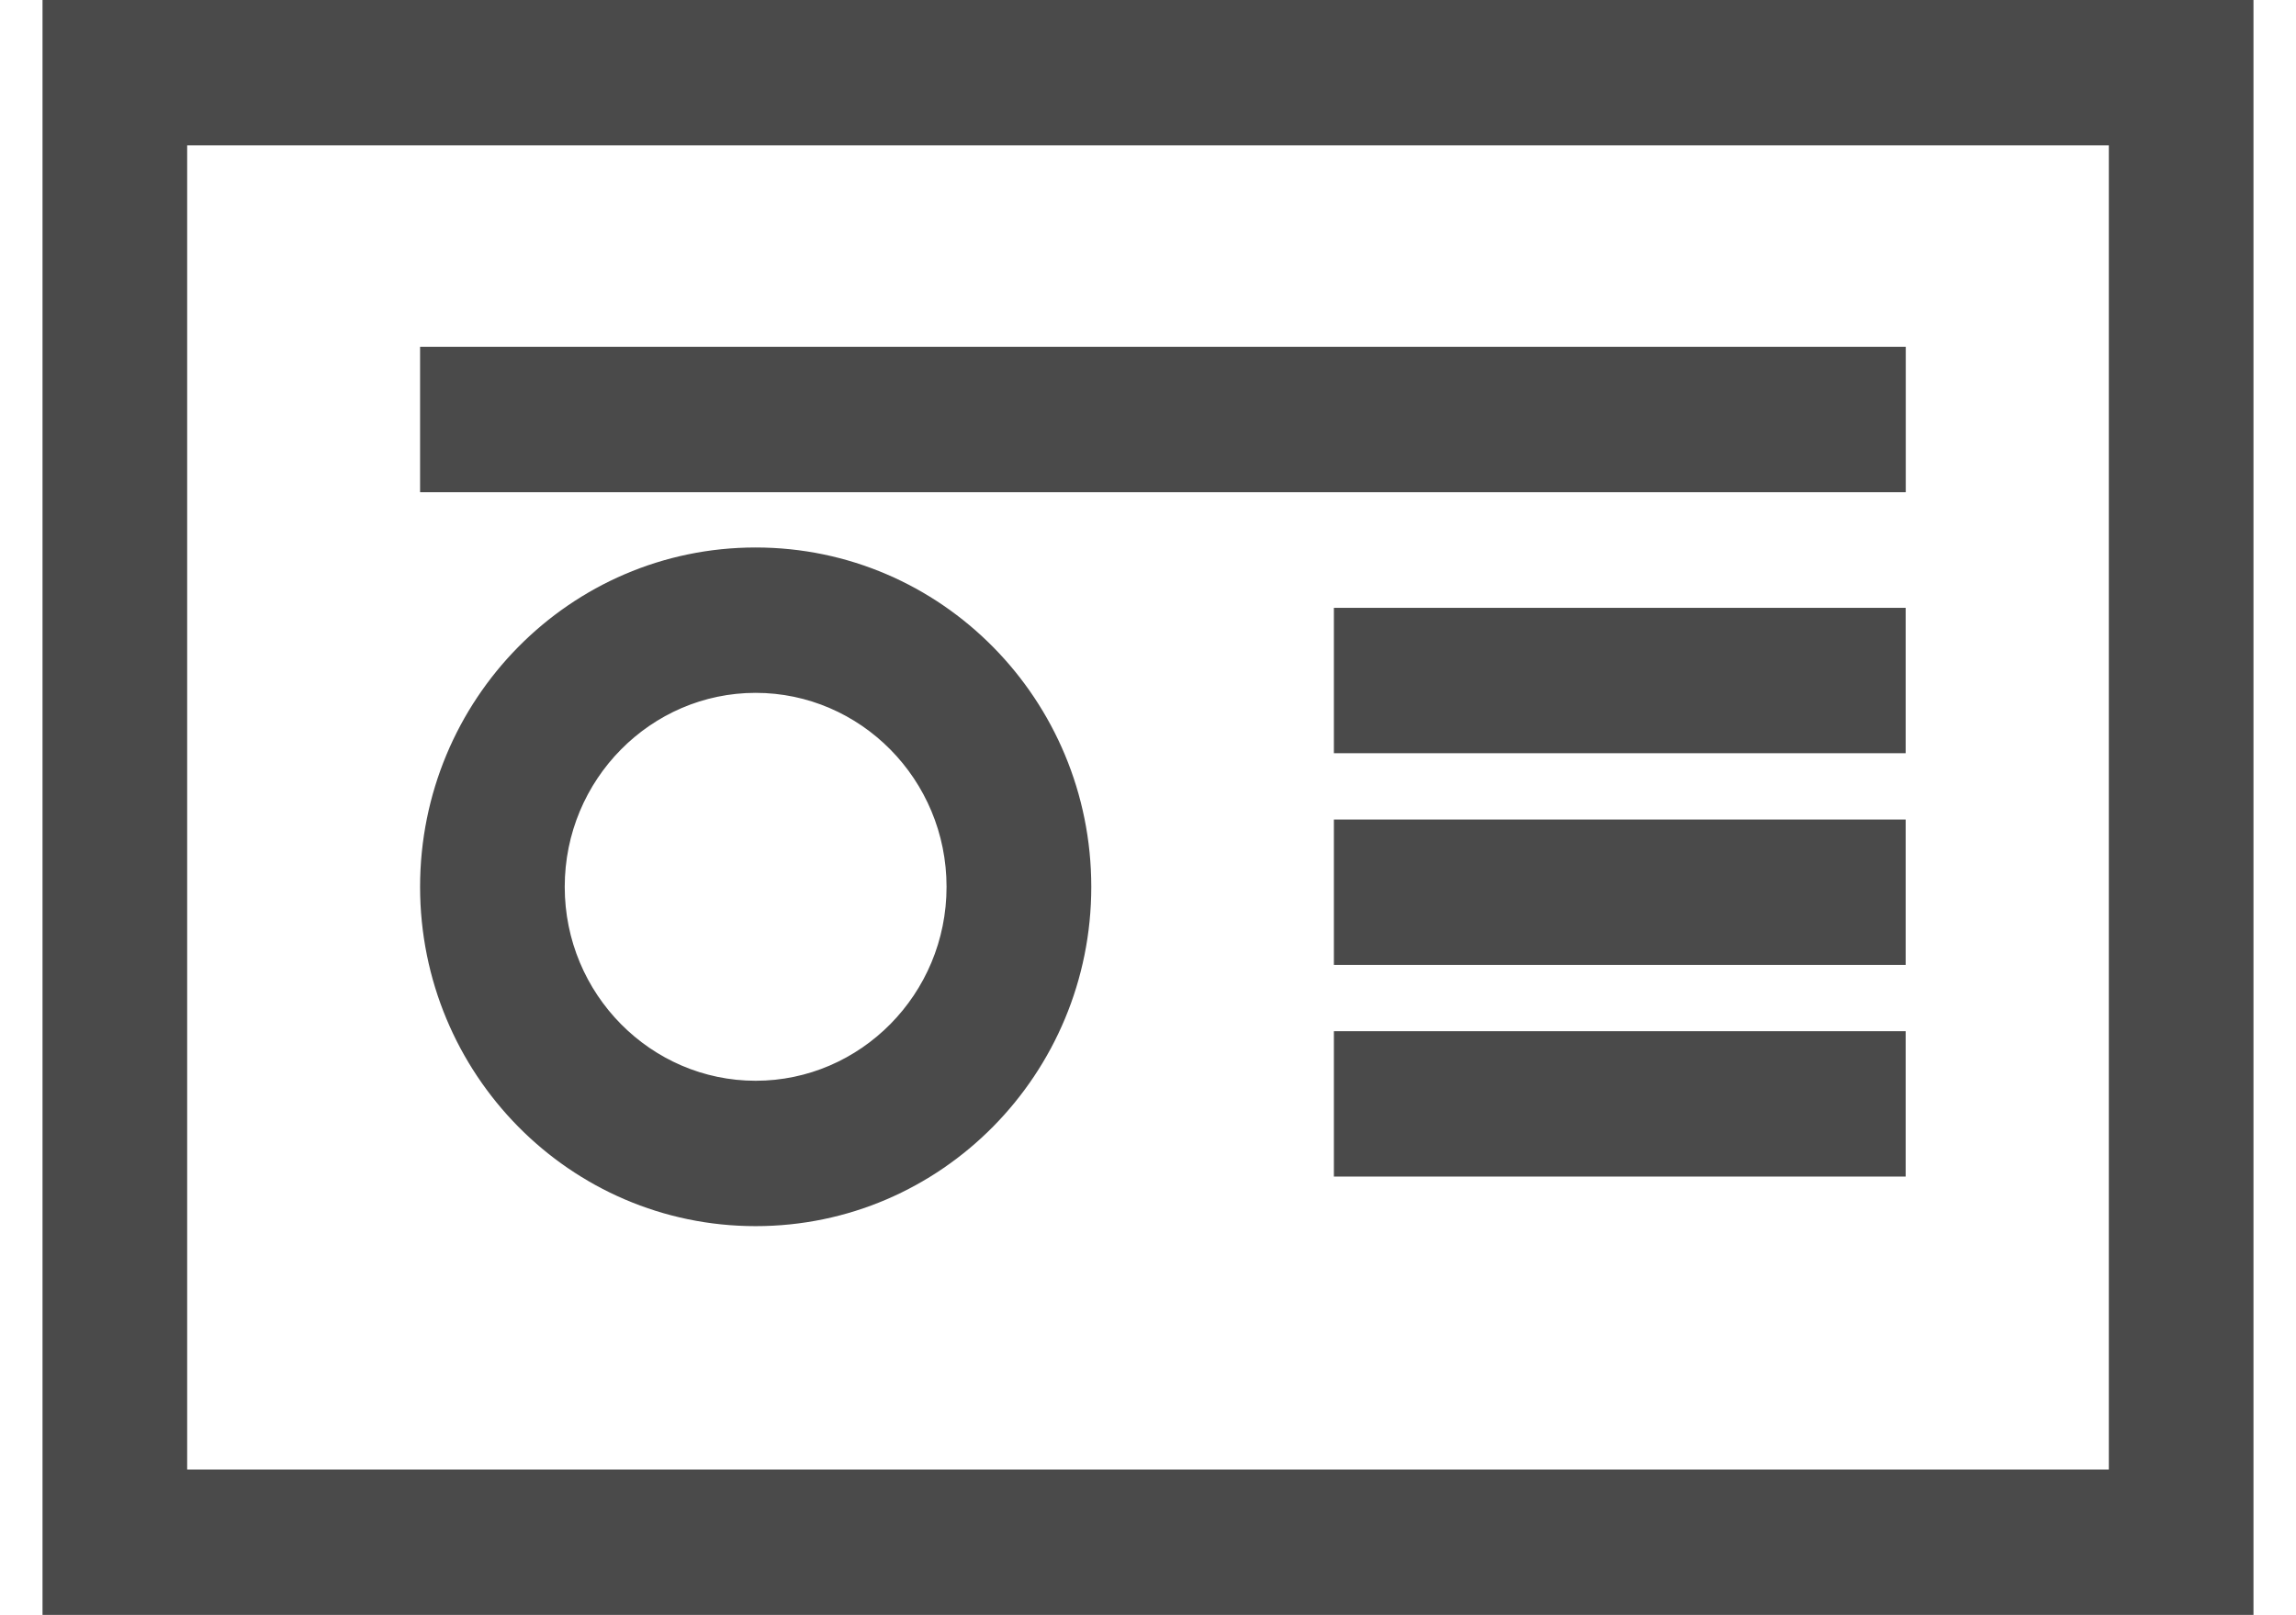 <svg width="27" height="19" viewBox="0 0 27 19" version="1.1" xmlns="http://www.w3.org/2000/svg" xmlns:xlink="http://www.w3.org/1999/xlink">
<title>Group Copy 2</title>
<desc>Created using Figma</desc>
<g id="Canvas" transform="translate(-592 -3989)">
<g id="Group Copy 2">
<g id="Shape">
<use xlink:href="#path0_fill" transform="translate(593 3989.5)" fill="#4A4A4A"/>
<use xlink:href="#path1_stroke" transform="translate(593 3989.5)" fill="#4A4A4A"/>
</g>
<g id="Rectangle-path">
<use xlink:href="#path2_fill" transform="translate(597.44 3993.58)" fill="#4A4A4A"/>
<use xlink:href="#path3_stroke" transform="translate(597.44 3993.58)" fill="#4A4A4A"/>
</g>
<g id="Rectangle-path">
<use xlink:href="#path4_fill" transform="translate(608.186 3996.65)" fill="#4A4A4A"/>
<use xlink:href="#path5_stroke" transform="translate(608.186 3996.65)" fill="#4A4A4A"/>
</g>
<g id="Rectangle-path">
<use xlink:href="#path4_fill" transform="translate(608.186 3999.14)" fill="#4A4A4A"/>
<use xlink:href="#path5_stroke" transform="translate(608.186 3999.14)" fill="#4A4A4A"/>
</g>
<g id="Rectangle-path">
<use xlink:href="#path4_fill" transform="translate(608.186 4001.63)" fill="#4A4A4A"/>
<use xlink:href="#path5_stroke" transform="translate(608.186 4001.63)" fill="#4A4A4A"/>
</g>
<g id="Shape">
<use xlink:href="#path6_fill" transform="translate(597.44 3995.94)" fill="#4A4A4A"/>
<use xlink:href="#path7_stroke" transform="translate(597.44 3995.94)" fill="#4A4A4A"/>
</g>
</g>
</g>
<defs>
<path id="path0_fill" fill-rule="evenodd" d="M 25 17.996L 0 17.996L 0 0L 25 0L 25 17.996ZM 0.701 17.286L 24.299 17.286L 24.299 0.71L 0.701 0.71L 0.701 17.286Z"/>
<path id="path1_stroke" d="M 25 17.996L 25 18.496L 25.5 18.496L 25.5 17.996L 25 17.996ZM 0 17.996L -0.5 17.996L -0.5 18.496L 0 18.496L 0 17.996ZM 0 0L 0 -0.5L -0.5 -0.5L -0.5 0L 0 0ZM 25 0L 25.5 0L 25.5 -0.5L 25 -0.5L 25 0ZM 0.701 17.286L 0.201 17.286L 0.201 17.786L 0.701 17.786L 0.701 17.286ZM 24.299 17.286L 24.299 17.786L 24.799 17.786L 24.799 17.286L 24.299 17.286ZM 24.299 0.71L 24.799 0.71L 24.799 0.21L 24.299 0.21L 24.299 0.71ZM 0.701 0.71L 0.701 0.21L 0.201 0.21L 0.201 0.71L 0.701 0.71ZM 25 17.496L 0 17.496L 0 18.496L 25 18.496L 25 17.496ZM 0.5 17.996L 0.5 0L -0.5 0L -0.5 17.996L 0.5 17.996ZM 0 0.5L 25 0.5L 25 -0.5L 0 -0.5L 0 0.5ZM 24.5 0L 24.5 17.996L 25.5 17.996L 25.5 0L 24.5 0ZM 0.701 17.786L 24.299 17.786L 24.299 16.786L 0.701 16.786L 0.701 17.786ZM 24.799 17.286L 24.799 0.71L 23.799 0.71L 23.799 17.286L 24.799 17.286ZM 24.299 0.21L 0.701 0.21L 0.701 1.21L 24.299 1.21L 24.299 0.21ZM 0.201 0.71L 0.201 17.286L 1.201 17.286L 1.201 0.71L 0.201 0.71Z"/>
<path id="path2_fill" fill-rule="evenodd" d="M 0 0L 16.471 0L 16.471 0.71L 0 0.71L 0 0Z"/>
<path id="path3_stroke" d="M 0 0L 0 -0.5L -0.5 -0.5L -0.5 0L 0 0ZM 16.471 0L 16.971 0L 16.971 -0.5L 16.471 -0.5L 16.471 0ZM 16.471 0.71L 16.471 1.21L 16.971 1.21L 16.971 0.71L 16.471 0.71ZM 0 0.71L -0.5 0.71L -0.5 1.21L 0 1.21L 0 0.71ZM 0 0.5L 16.471 0.5L 16.471 -0.5L 0 -0.5L 0 0.5ZM 15.971 0L 15.971 0.71L 16.971 0.71L 16.971 0L 15.971 0ZM 16.471 0.21L 0 0.21L 0 1.21L 16.471 1.21L 16.471 0.21ZM 0.5 0.71L 0.5 0L -0.5 0L -0.5 0.71L 0.5 0.71Z"/>
<path id="path4_fill" fill-rule="evenodd" d="M 0 0L 5.724 0L 5.724 0.71L 0 0.71L 0 0Z"/>
<path id="path5_stroke" d="M 0 0L 0 -0.5L -0.5 -0.5L -0.5 0L 0 0ZM 5.724 0L 6.224 0L 6.224 -0.5L 5.724 -0.5L 5.724 0ZM 5.724 0.71L 5.724 1.21L 6.224 1.21L 6.224 0.71L 5.724 0.71ZM 0 0.71L -0.5 0.71L -0.5 1.21L 0 1.21L 0 0.71ZM 0 0.5L 5.724 0.5L 5.724 -0.5L 0 -0.5L 0 0.5ZM 5.224 0L 5.224 0.71L 6.224 0.71L 6.224 0L 5.224 0ZM 5.724 0.21L 0 0.21L 0 1.21L 5.724 1.21L 5.724 0.21ZM 0.5 0.71L 0.5 0L -0.5 0L -0.5 0.71L 0.5 0.71Z"/>
<path id="path6_fill" fill-rule="evenodd" d="M 3.446 0.71C 4.96 0.71 6.191 1.958 6.191 3.492C 6.191 5.025 4.96 6.273 3.446 6.273C 1.933 6.273 0.701 5.025 0.701 3.492C 0.701 1.958 1.933 0.71 3.446 0.71ZM 3.446 0C 1.543 0 0 1.563 0 3.492C 0 5.42 1.543 6.983 3.446 6.983C 5.349 6.983 6.893 5.42 6.893 3.492C 6.893 1.563 5.349 0 3.446 0Z"/>
<path id="path7_stroke" d="M 6.893 3.492L 7.393 3.492L 6.893 3.492ZM 3.446 1.21C 4.677 1.21 5.691 2.227 5.691 3.492L 6.691 3.492C 6.691 1.688 5.242 0.21 3.446 0.21L 3.446 1.21ZM 5.691 3.492C 5.691 4.755 4.678 5.773 3.446 5.773L 3.446 6.773C 5.243 6.773 6.691 5.294 6.691 3.492L 5.691 3.492ZM 3.446 5.773C 2.215 5.773 1.201 4.755 1.201 3.492L 0.201 3.492C 0.201 5.295 1.651 6.773 3.446 6.773L 3.446 5.773ZM 1.201 3.492C 1.201 2.228 2.215 1.21 3.446 1.21L 3.446 0.21C 1.651 0.21 0.201 1.688 0.201 3.492L 1.201 3.492ZM 3.446 -0.5C 1.26 -0.5 -0.5 1.293 -0.5 3.492L 0.5 3.492C 0.5 1.833 1.825 0.5 3.446 0.5L 3.446 -0.5ZM -0.5 3.492C -0.5 5.69 1.26 7.483 3.446 7.483L 3.446 6.483C 1.825 6.483 0.5 5.15 0.5 3.492L -0.5 3.492ZM 3.446 7.483C 5.632 7.483 7.393 5.69 7.393 3.492L 6.393 3.492C 6.393 5.15 5.067 6.483 3.446 6.483L 3.446 7.483ZM 7.393 3.492C 7.393 1.293 5.632 -0.5 3.446 -0.5L 3.446 0.5C 5.067 0.5 6.393 1.833 6.393 3.492L 7.393 3.492Z"/>
</defs>
</svg>
